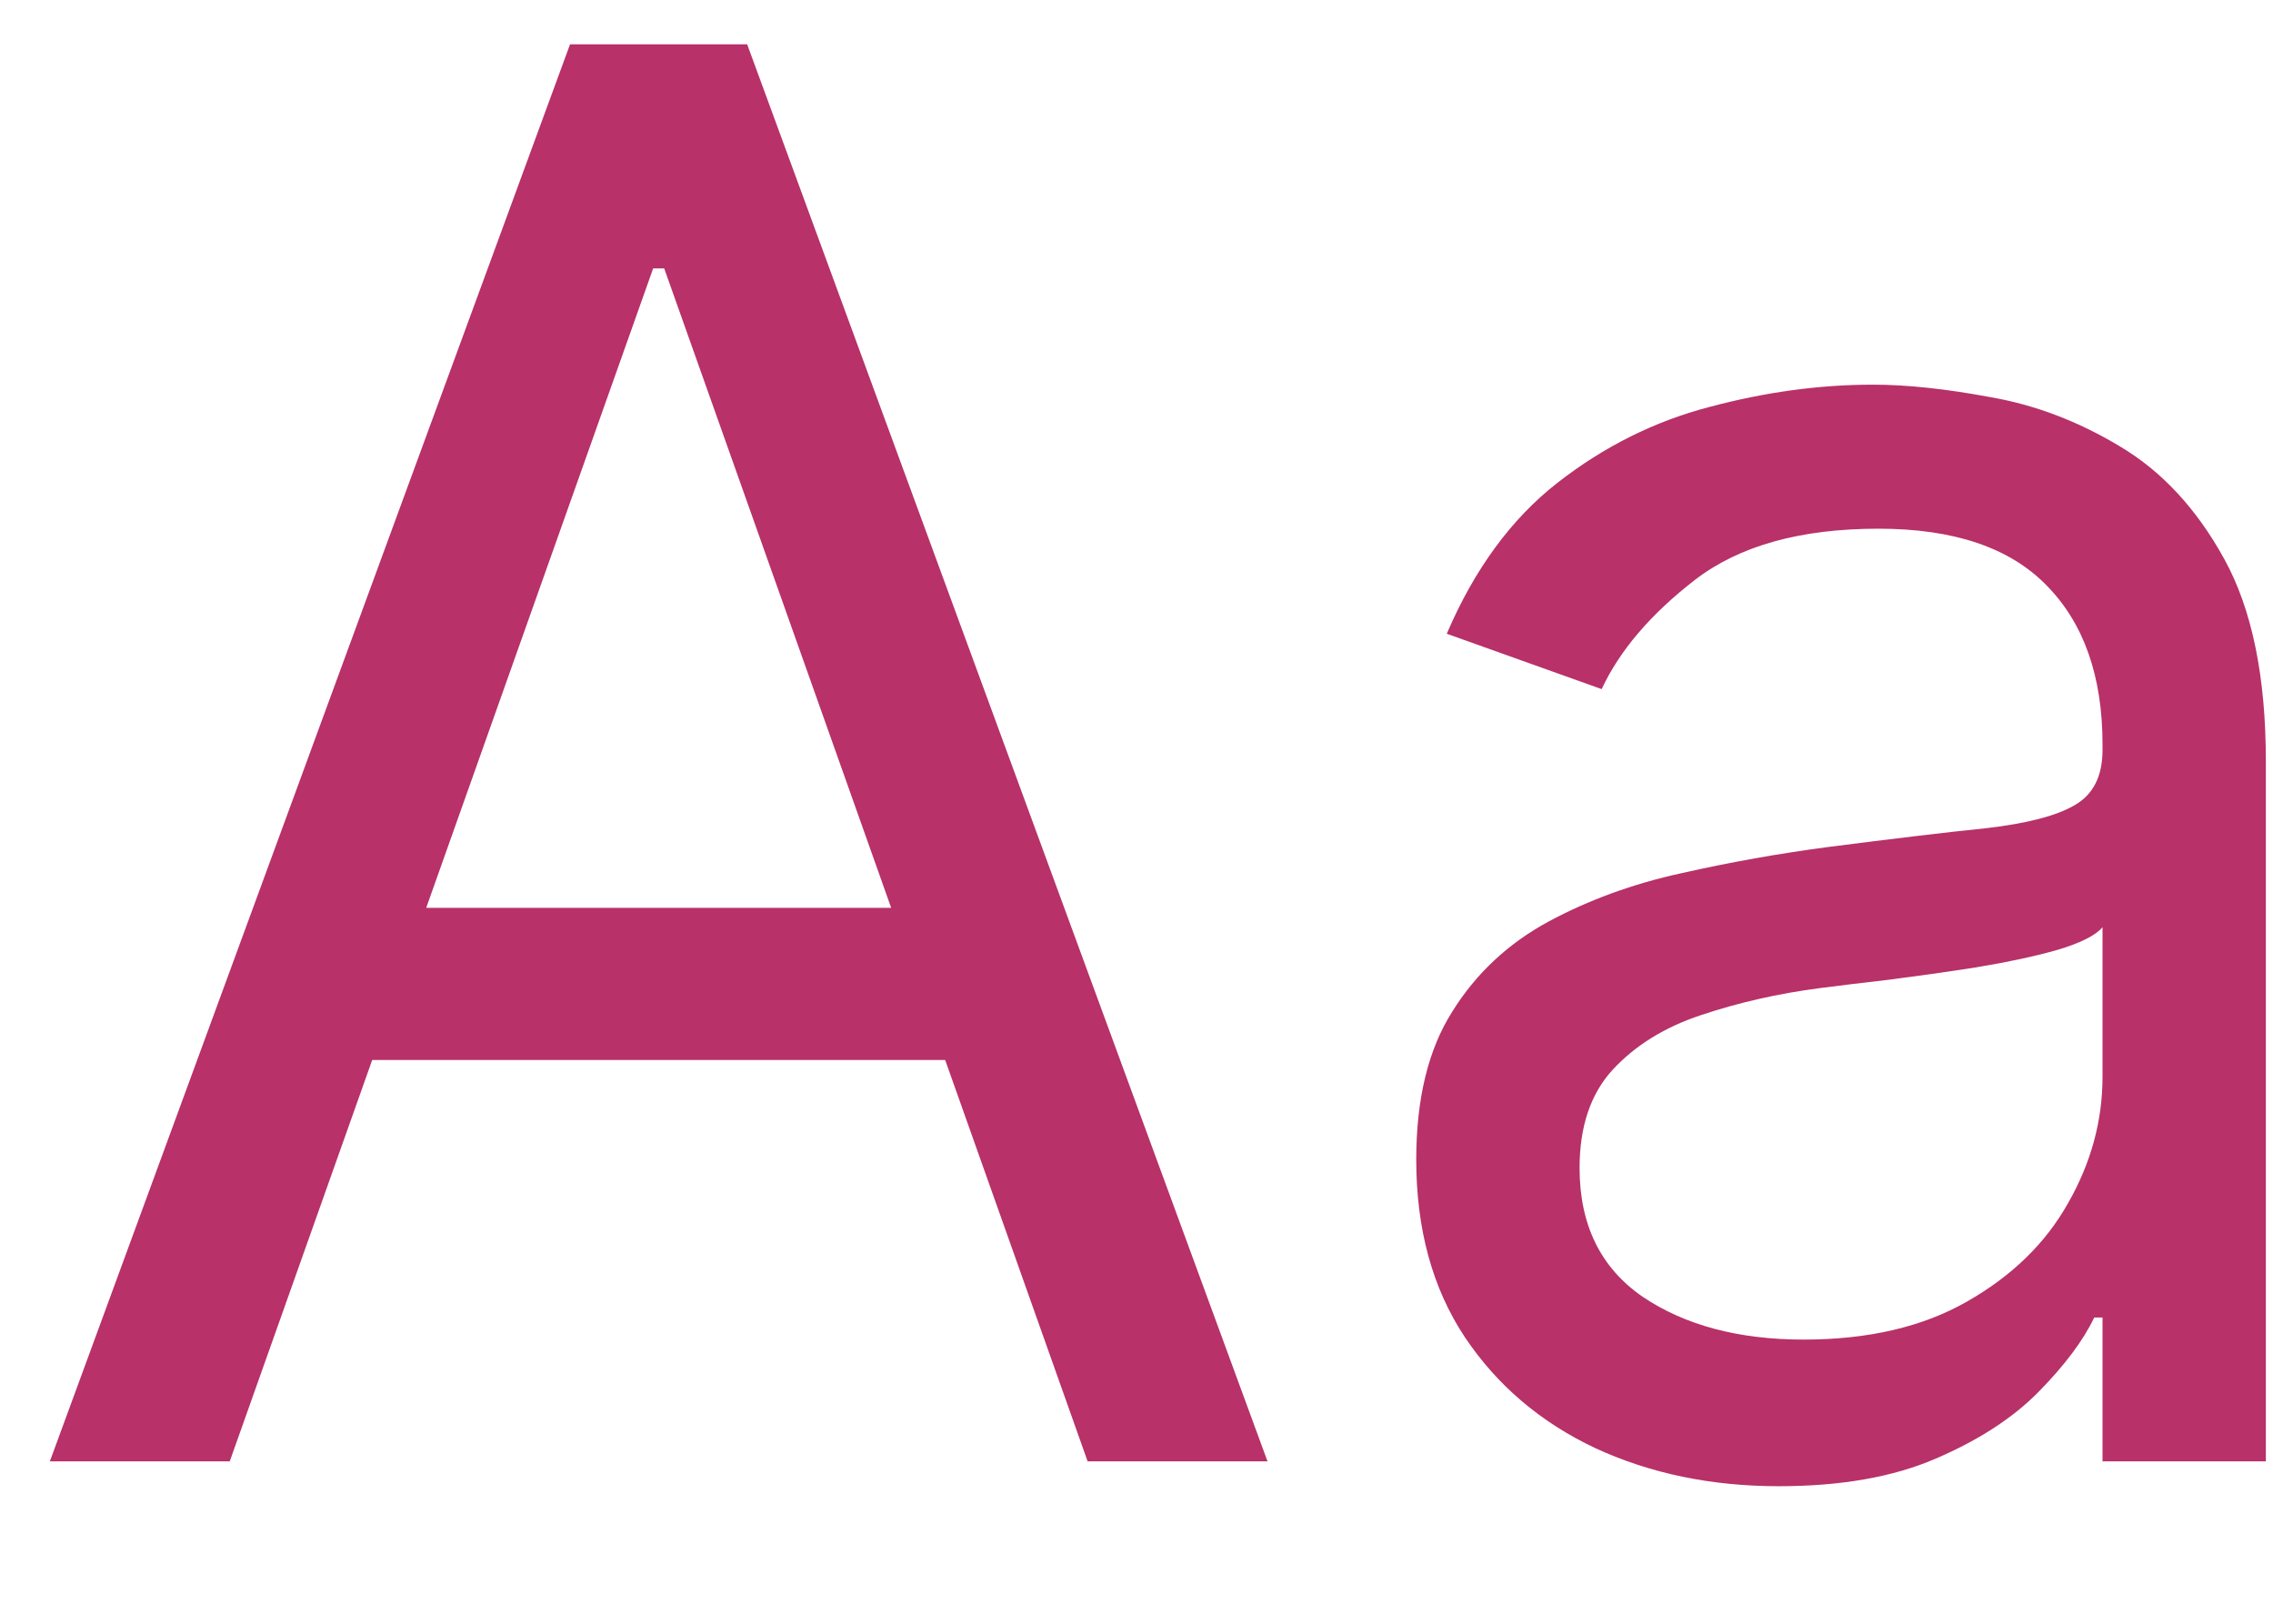 <svg width="14" height="10" viewBox="0 0 14 10" fill="none" xmlns="http://www.w3.org/2000/svg">
<path d="M1.415 9H0.307L3.511 0.273H4.602L7.807 9H6.699L4.091 1.653H4.023L1.415 9ZM1.824 5.591H6.29V6.528H1.824V5.591ZM10.956 9.153C10.541 9.153 10.165 9.075 9.827 8.919C9.489 8.76 9.22 8.531 9.021 8.233C8.822 7.932 8.723 7.568 8.723 7.142C8.723 6.767 8.797 6.463 8.945 6.23C9.092 5.994 9.29 5.81 9.537 5.676C9.784 5.543 10.057 5.443 10.355 5.378C10.656 5.31 10.959 5.256 11.263 5.216C11.661 5.165 11.983 5.126 12.23 5.101C12.48 5.072 12.662 5.026 12.776 4.96C12.892 4.895 12.95 4.781 12.95 4.619V4.585C12.95 4.165 12.835 3.838 12.605 3.605C12.378 3.372 12.033 3.256 11.57 3.256C11.089 3.256 10.713 3.361 10.44 3.571C10.168 3.781 9.976 4.006 9.865 4.244L8.911 3.903C9.081 3.506 9.308 3.196 9.592 2.974C9.879 2.75 10.192 2.594 10.53 2.506C10.871 2.415 11.206 2.369 11.536 2.369C11.746 2.369 11.987 2.395 12.26 2.446C12.536 2.494 12.801 2.595 13.057 2.749C13.315 2.902 13.53 3.134 13.7 3.443C13.871 3.753 13.956 4.168 13.956 4.688V9H12.95V8.114H12.899C12.831 8.256 12.717 8.408 12.558 8.57C12.399 8.732 12.188 8.869 11.923 8.983C11.659 9.097 11.337 9.153 10.956 9.153ZM11.109 8.25C11.507 8.25 11.842 8.172 12.115 8.016C12.391 7.859 12.598 7.658 12.737 7.411C12.879 7.163 12.95 6.903 12.95 6.631V5.71C12.908 5.761 12.814 5.808 12.669 5.851C12.527 5.891 12.362 5.926 12.175 5.957C11.99 5.986 11.81 6.011 11.633 6.034C11.46 6.054 11.32 6.071 11.212 6.085C10.95 6.119 10.706 6.175 10.479 6.251C10.254 6.325 10.072 6.438 9.933 6.588C9.797 6.736 9.729 6.938 9.729 7.193C9.729 7.543 9.858 7.807 10.117 7.986C10.378 8.162 10.709 8.25 11.109 8.25Z" fill="#B83169"/>
</svg>
